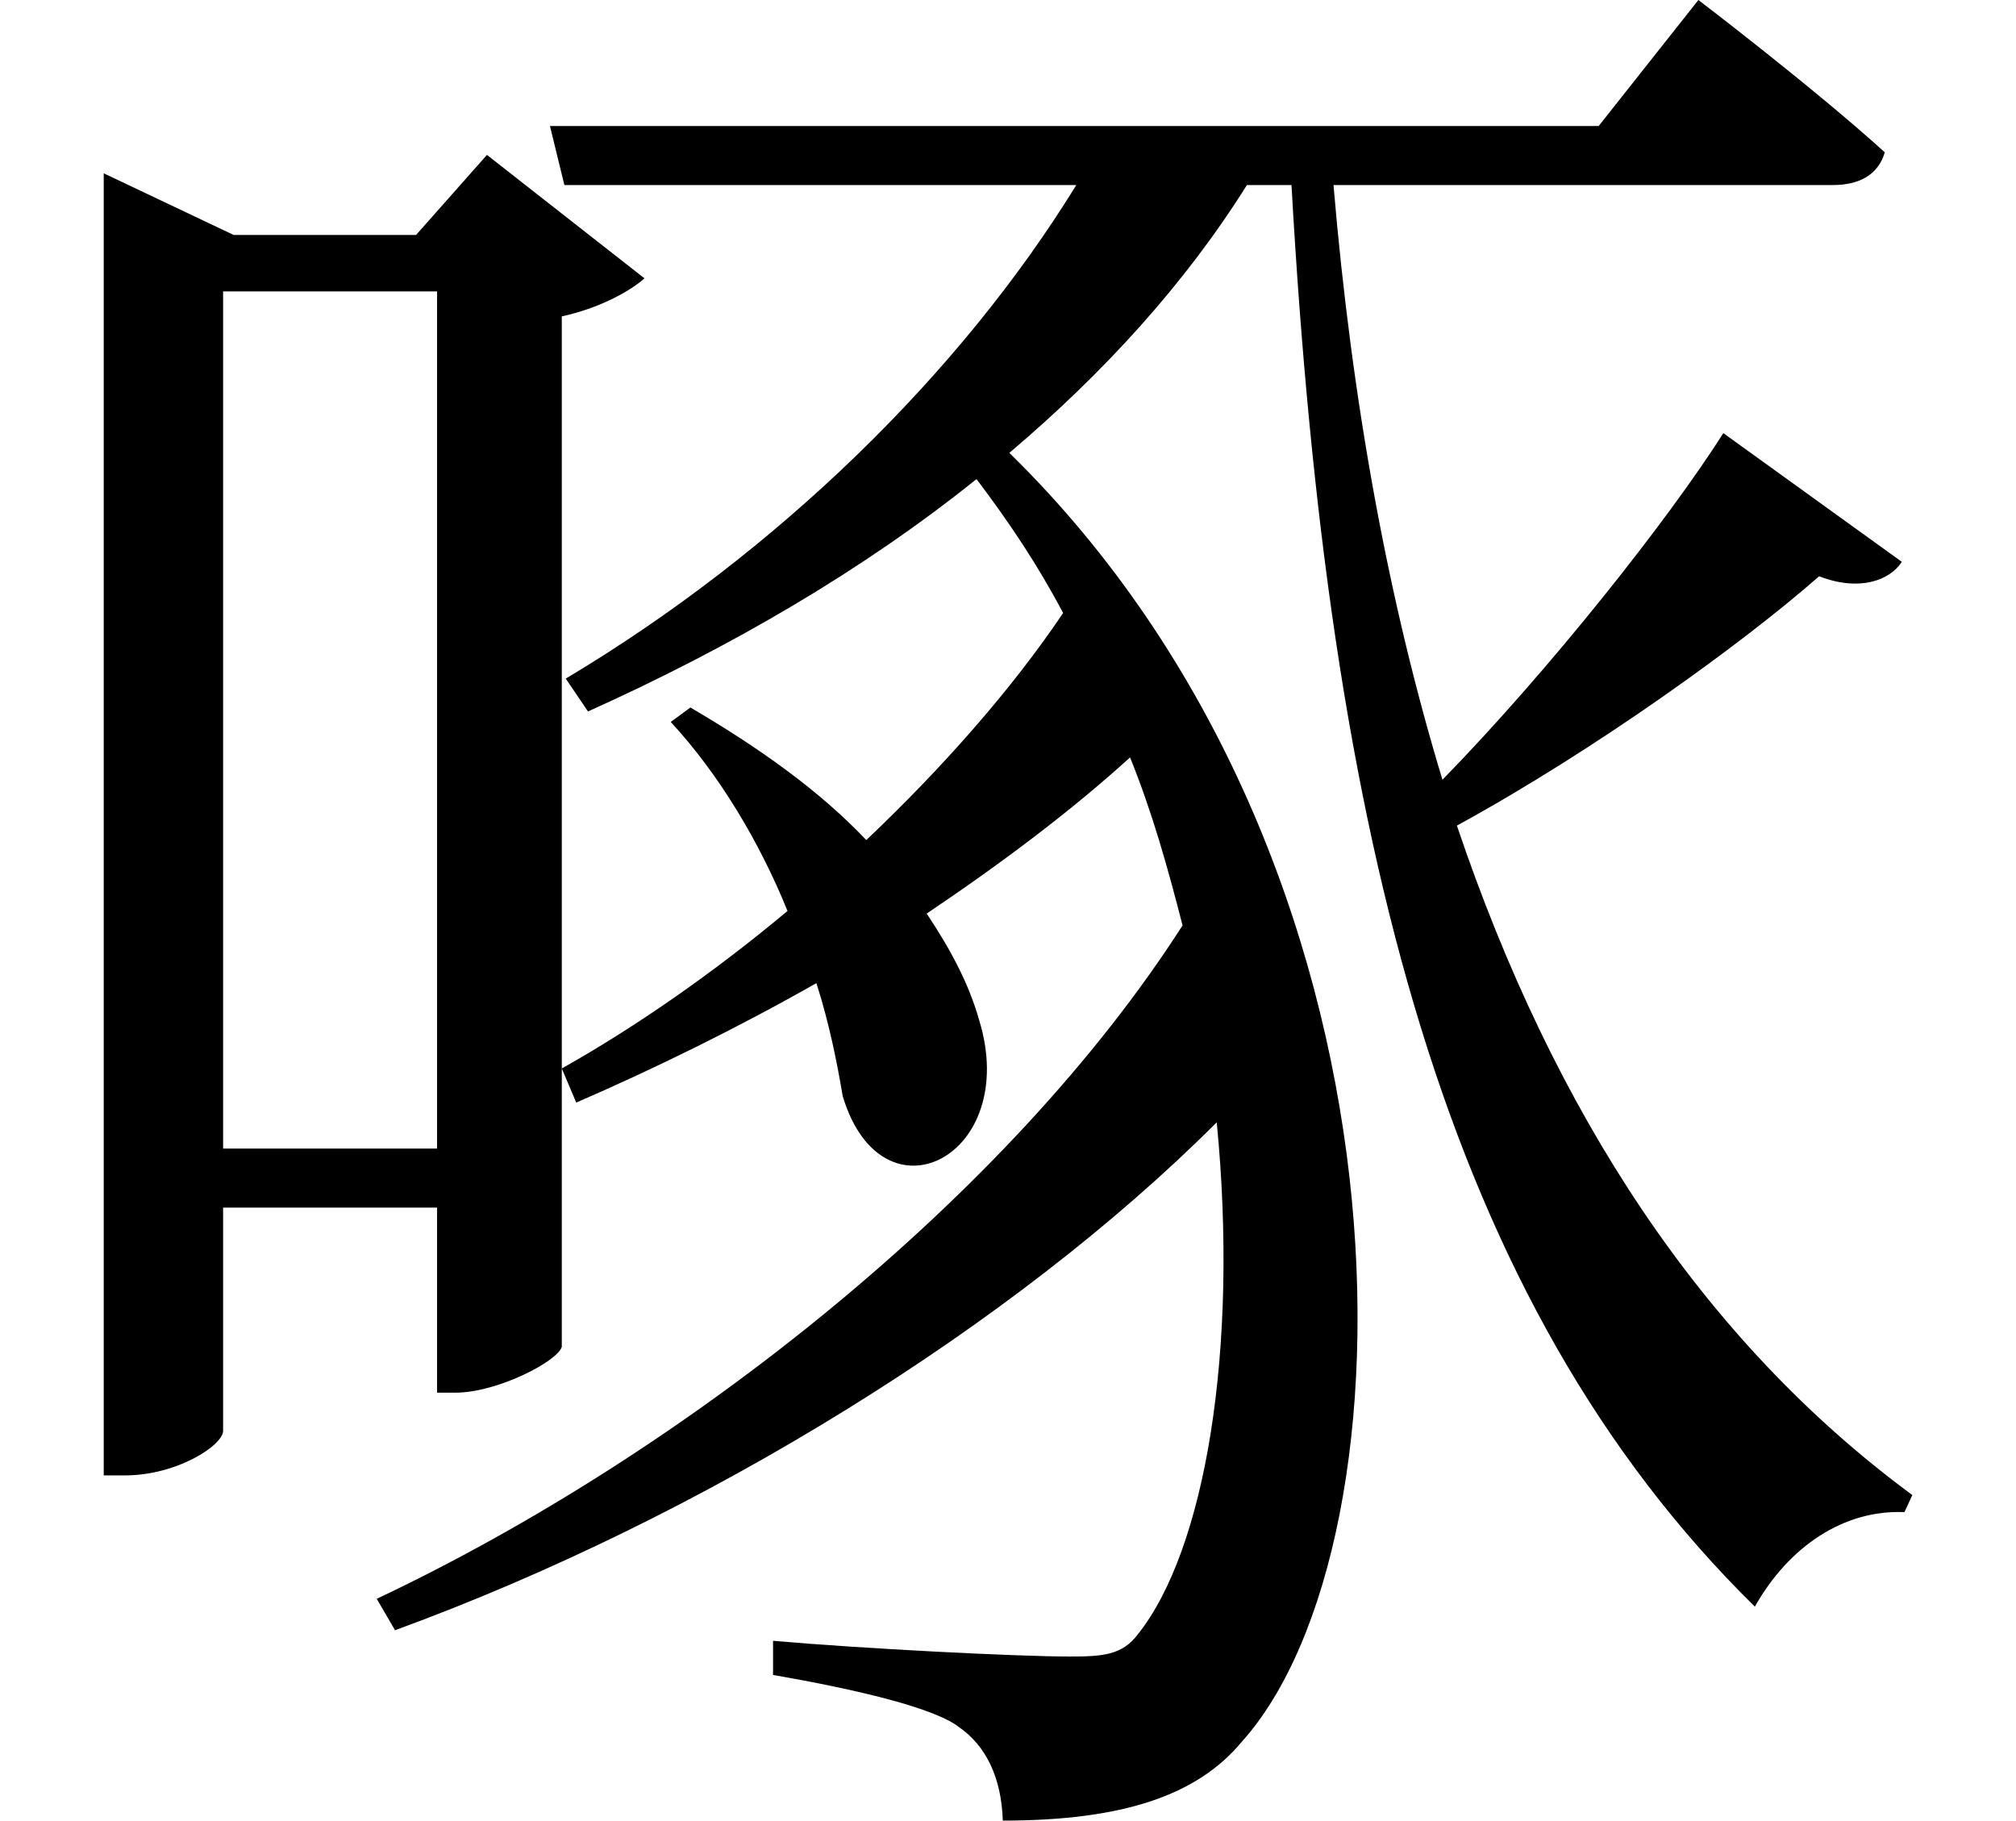 <svg height="21.672" viewBox="0 0 24 21.672" width="24" xmlns="http://www.w3.org/2000/svg">
<path d="M21.172,14.688 C20.516,13.656 19.109,11.875 17.828,10.562 C17.188,12.672 16.75,15.047 16.531,17.641 L22.469,17.641 C22.797,17.641 23.016,17.766 23.094,18.031 C22.25,18.797 20.875,19.844 20.875,19.844 L19.688,18.344 L7.203,18.344 L7.375,17.641 L13.469,17.641 C12.094,15.406 9.906,13.266 7.391,11.766 L7.656,11.375 C9.359,12.141 10.938,13.062 12.281,14.141 C12.672,13.625 13.016,13.109 13.312,12.547 C12.703,11.641 11.875,10.703 10.969,9.844 C10.422,10.422 9.703,10.938 8.875,11.422 L8.641,11.25 C9.219,10.625 9.703,9.812 10.031,9 C9.172,8.281 8.234,7.625 7.344,7.125 L7.516,6.719 C8.453,7.125 9.438,7.609 10.375,8.141 C10.531,7.656 10.625,7.172 10.688,6.797 C11.156,5.234 12.812,6.078 12.312,7.703 C12.188,8.141 11.969,8.547 11.688,8.969 C12.594,9.578 13.422,10.203 14.109,10.828 C14.375,10.172 14.562,9.5 14.734,8.828 C12.672,5.609 8.812,2.547 5.141,0.812 L5.359,0.438 C9.031,1.781 12.719,4.062 15.141,6.484 C15.406,3.766 15,1.391 14.203,0.391 C14.016,0.141 13.781,0.125 13.391,0.125 C12.766,0.125 10.922,0.219 9.859,0.312 L9.859,-0.094 C10.844,-0.266 11.781,-0.484 12.078,-0.719 C12.391,-0.938 12.578,-1.312 12.594,-1.828 C14.016,-1.828 14.906,-1.531 15.438,-0.891 C17.562,1.469 17.656,9.578 12.672,14.453 C13.797,15.406 14.766,16.469 15.5,17.641 L16.031,17.641 C16.469,9.844 17.859,4.344 21.547,0.719 C21.953,1.438 22.609,1.875 23.328,1.844 L23.422,2.047 C20.922,3.891 19.156,6.594 18,10.016 C19.656,10.922 21.406,12.188 22.312,12.984 C22.797,12.797 23.156,12.938 23.297,13.156 Z M1.891,17.047 L1.891,2.281 L2.141,2.281 C2.766,2.281 3.312,2.641 3.312,2.812 L3.312,5.469 L5.859,5.469 L5.859,3.266 L6.078,3.266 C6.578,3.266 7.297,3.641 7.344,3.812 L7.344,16.078 C7.781,16.172 8.156,16.375 8.328,16.531 L6.453,18 L5.609,17.047 L3.438,17.047 L1.891,17.781 Z M5.859,16.375 L5.859,6.172 L3.312,6.172 L3.312,16.375 Z" transform="translate(-0.656, 19.844) scale(1, -1)"/>
</svg>
